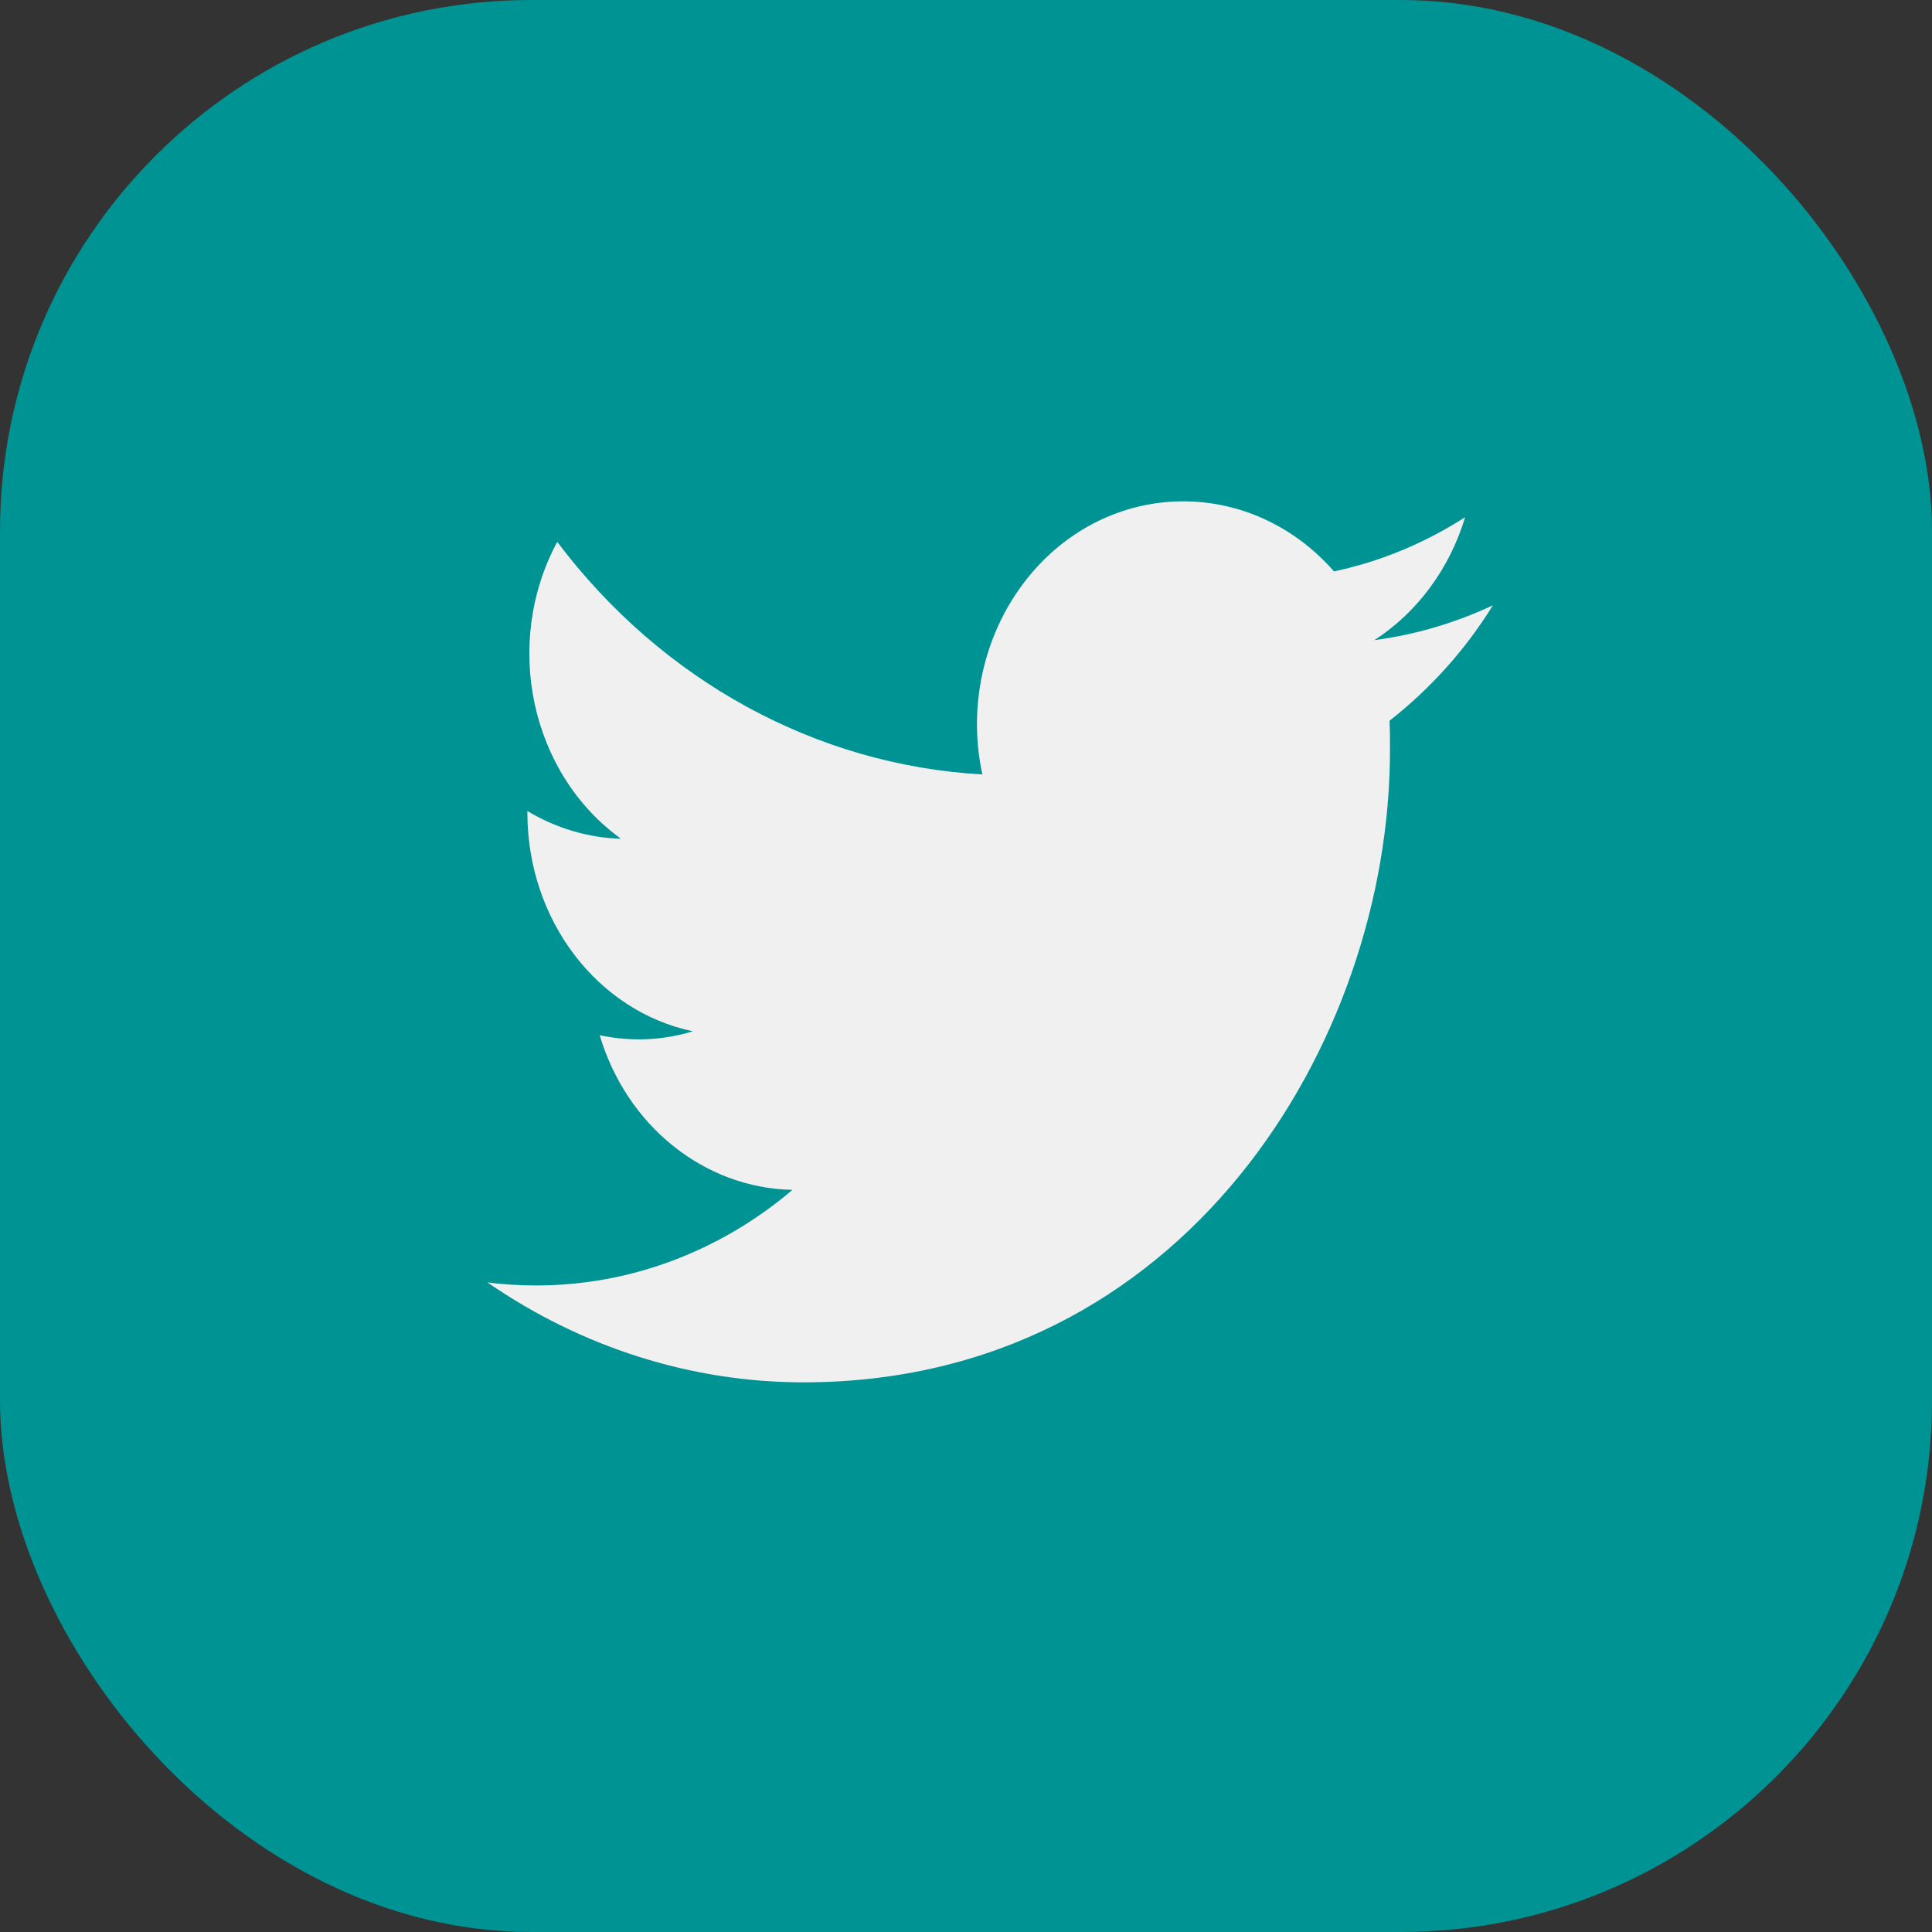 <svg width="40" height="40" viewBox="0 0 40 40" fill="none" xmlns="http://www.w3.org/2000/svg">
<rect x="0" y="0" width="40" height="40" fill="#333333" stroke="none"/>
<rect width="40" height="40" rx="11" fill="#009393"/>
<g clip-path="url(#clip0_2001_3)">
<path d="M28.769 14.922C28.778 15.122 28.778 15.313 28.778 15.515C28.786 21.598 24.491 28.62 16.635 28.62C14.319 28.62 12.044 27.899 10.091 26.55C10.429 26.596 10.767 26.614 11.106 26.614C13.025 26.614 14.894 25.92 16.407 24.635C14.581 24.598 12.975 23.312 12.416 21.433C13.059 21.57 13.718 21.543 14.344 21.352C12.357 20.932 10.928 19.044 10.919 16.846C10.919 16.828 10.919 16.81 10.919 16.791C11.511 17.147 12.179 17.347 12.856 17.365C10.987 16.016 10.404 13.326 11.537 11.219C13.71 14.101 16.906 15.842 20.339 16.034C19.992 14.438 20.466 12.76 21.574 11.629C23.29 9.887 25.996 9.978 27.619 11.83C28.575 11.629 29.496 11.246 30.334 10.708C30.012 11.775 29.344 12.678 28.456 13.253C29.302 13.143 30.131 12.896 30.909 12.532C30.334 13.463 29.607 14.264 28.769 14.922Z" fill="#F0F0F0"/>
</g>
<defs>
<clipPath id="clip0_2001_3">
<rect width="21" height="19" fill="white" transform="translate(10 10)"/>
</clipPath>
</defs>
</svg>
